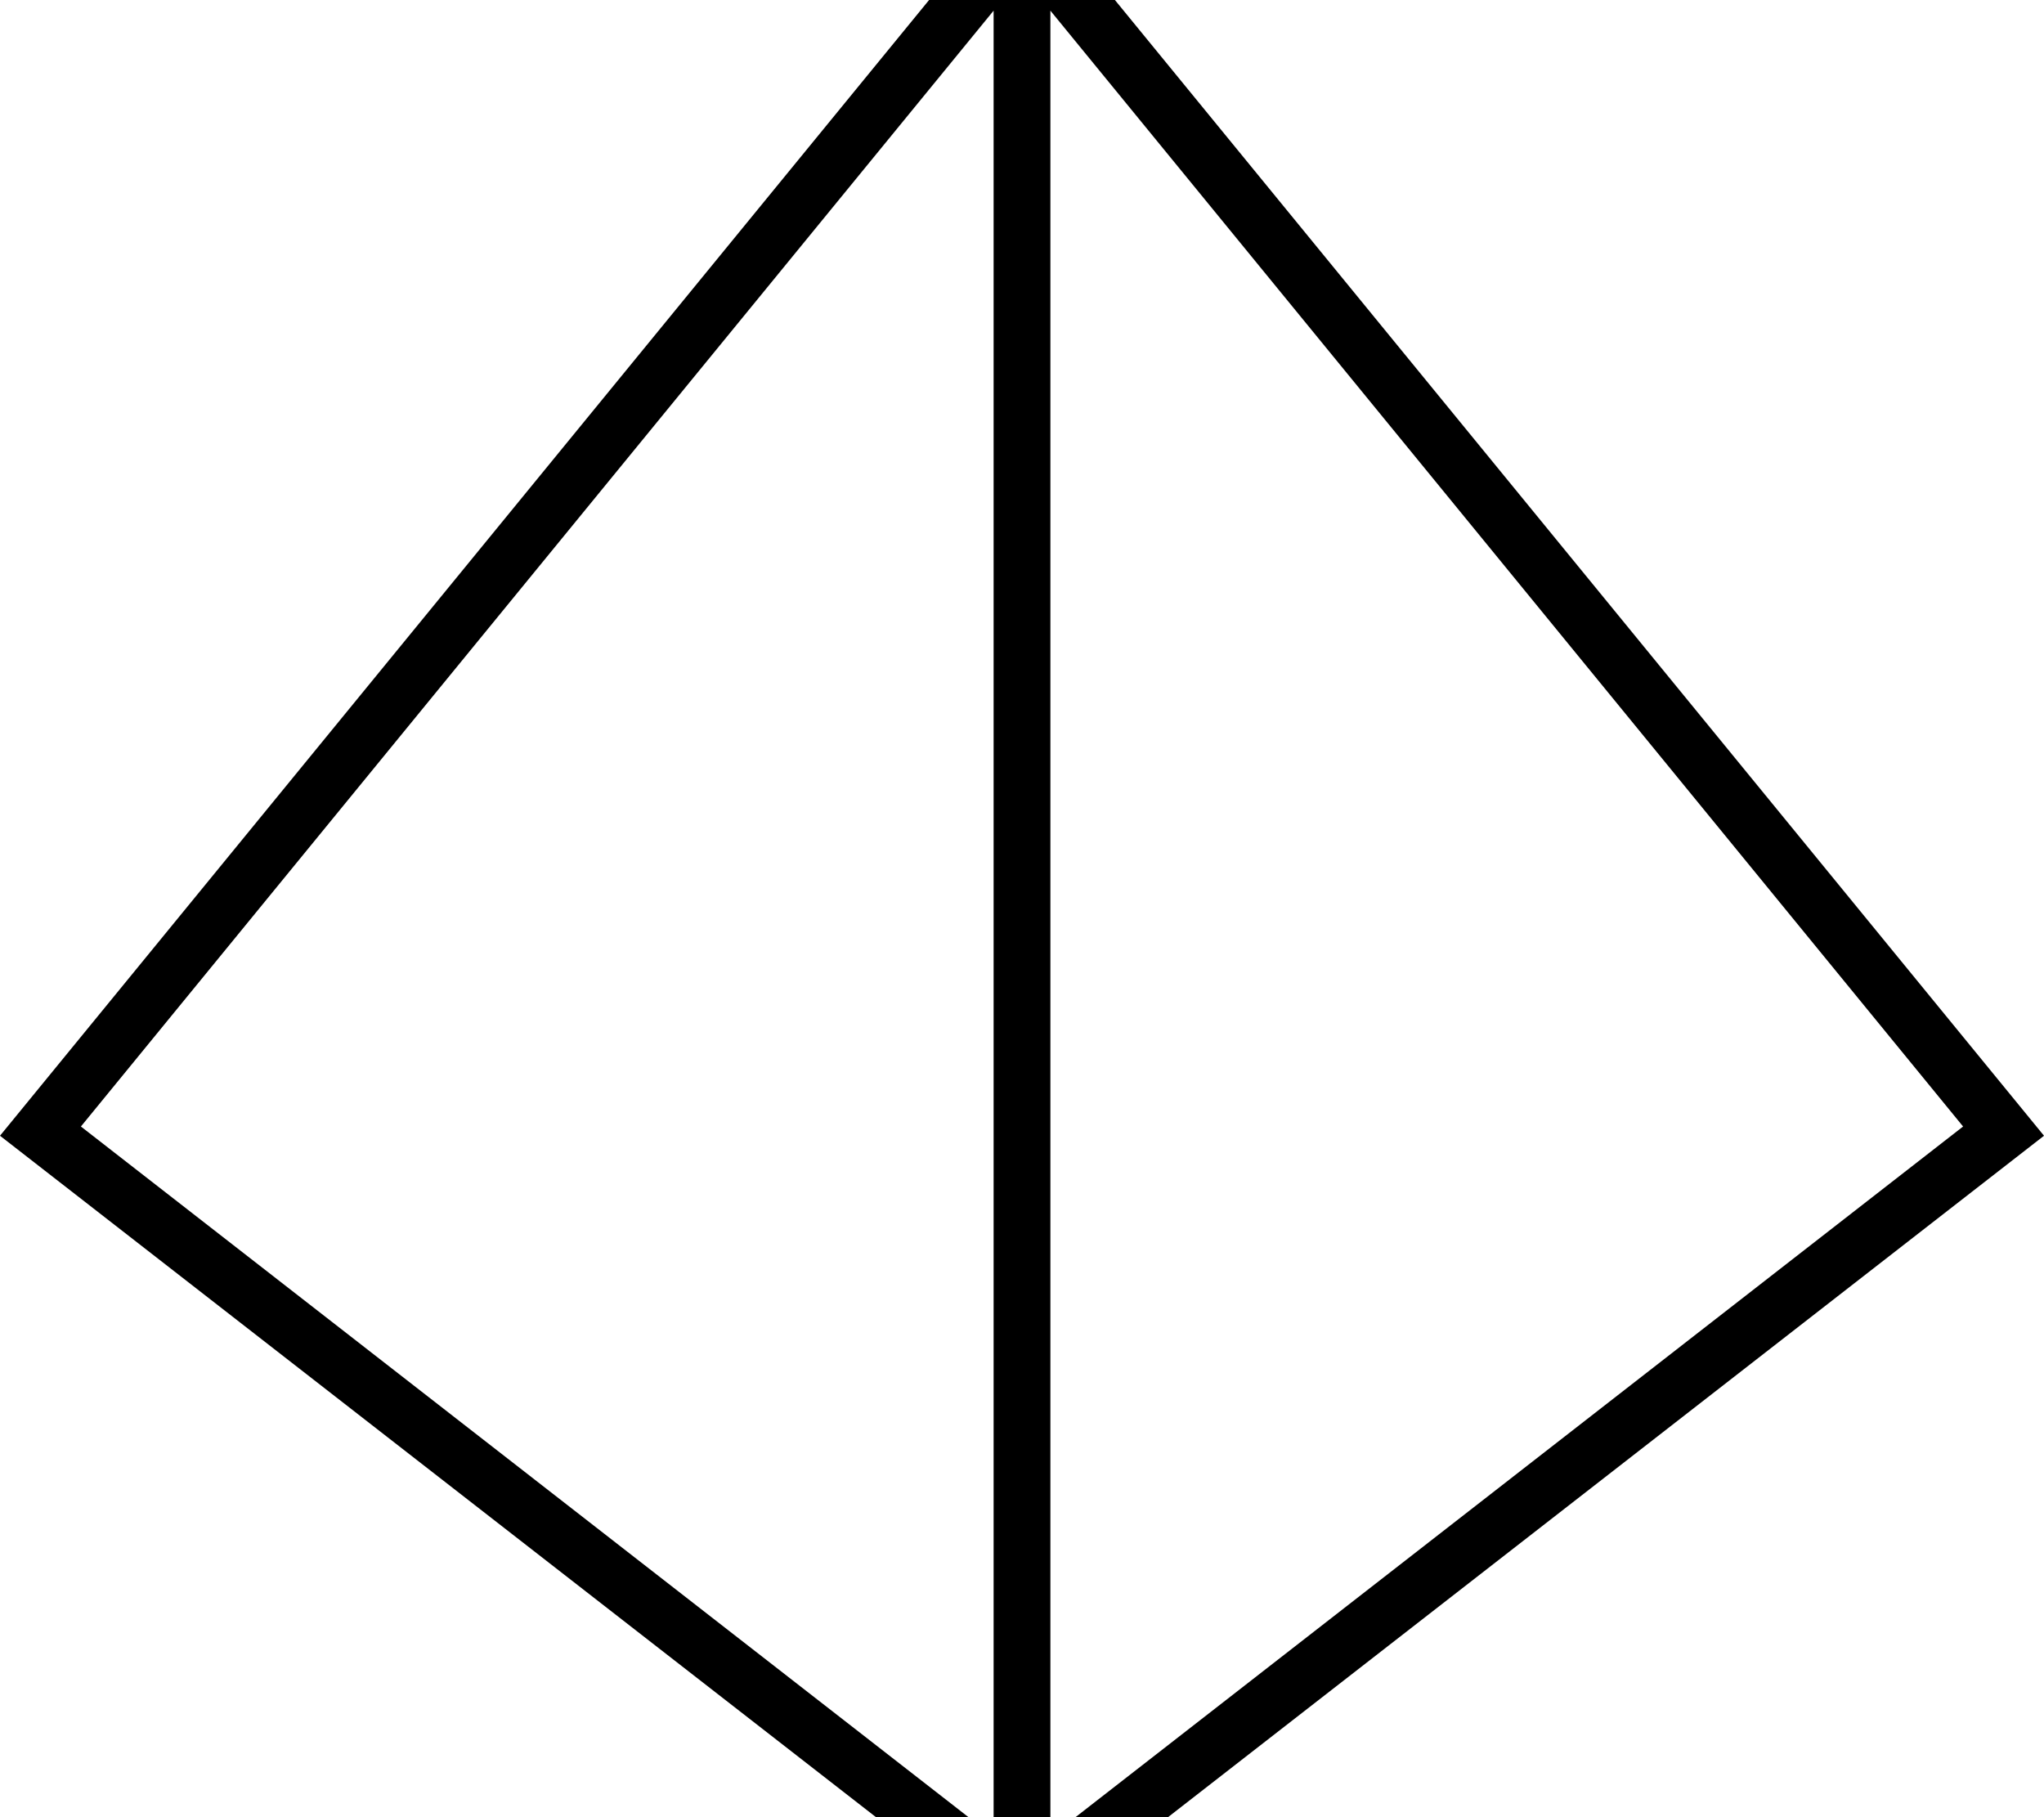 <svg fill="currentColor" xmlns="http://www.w3.org/2000/svg" viewBox="0 0 576 512"><!--! Font Awesome Pro 7.1.0 by @fontawesome - https://fontawesome.com License - https://fontawesome.com/license (Commercial License) Copyright 2025 Fonticons, Inc. --><path fill="currentColor" d="M576 320L288 544 0 320 288-32 576 320zM22.8 317.4L280 517.5 280 3 22.8 317.4zM296 517.5L553.2 317.4 296 3 296 517.5z"/></svg>